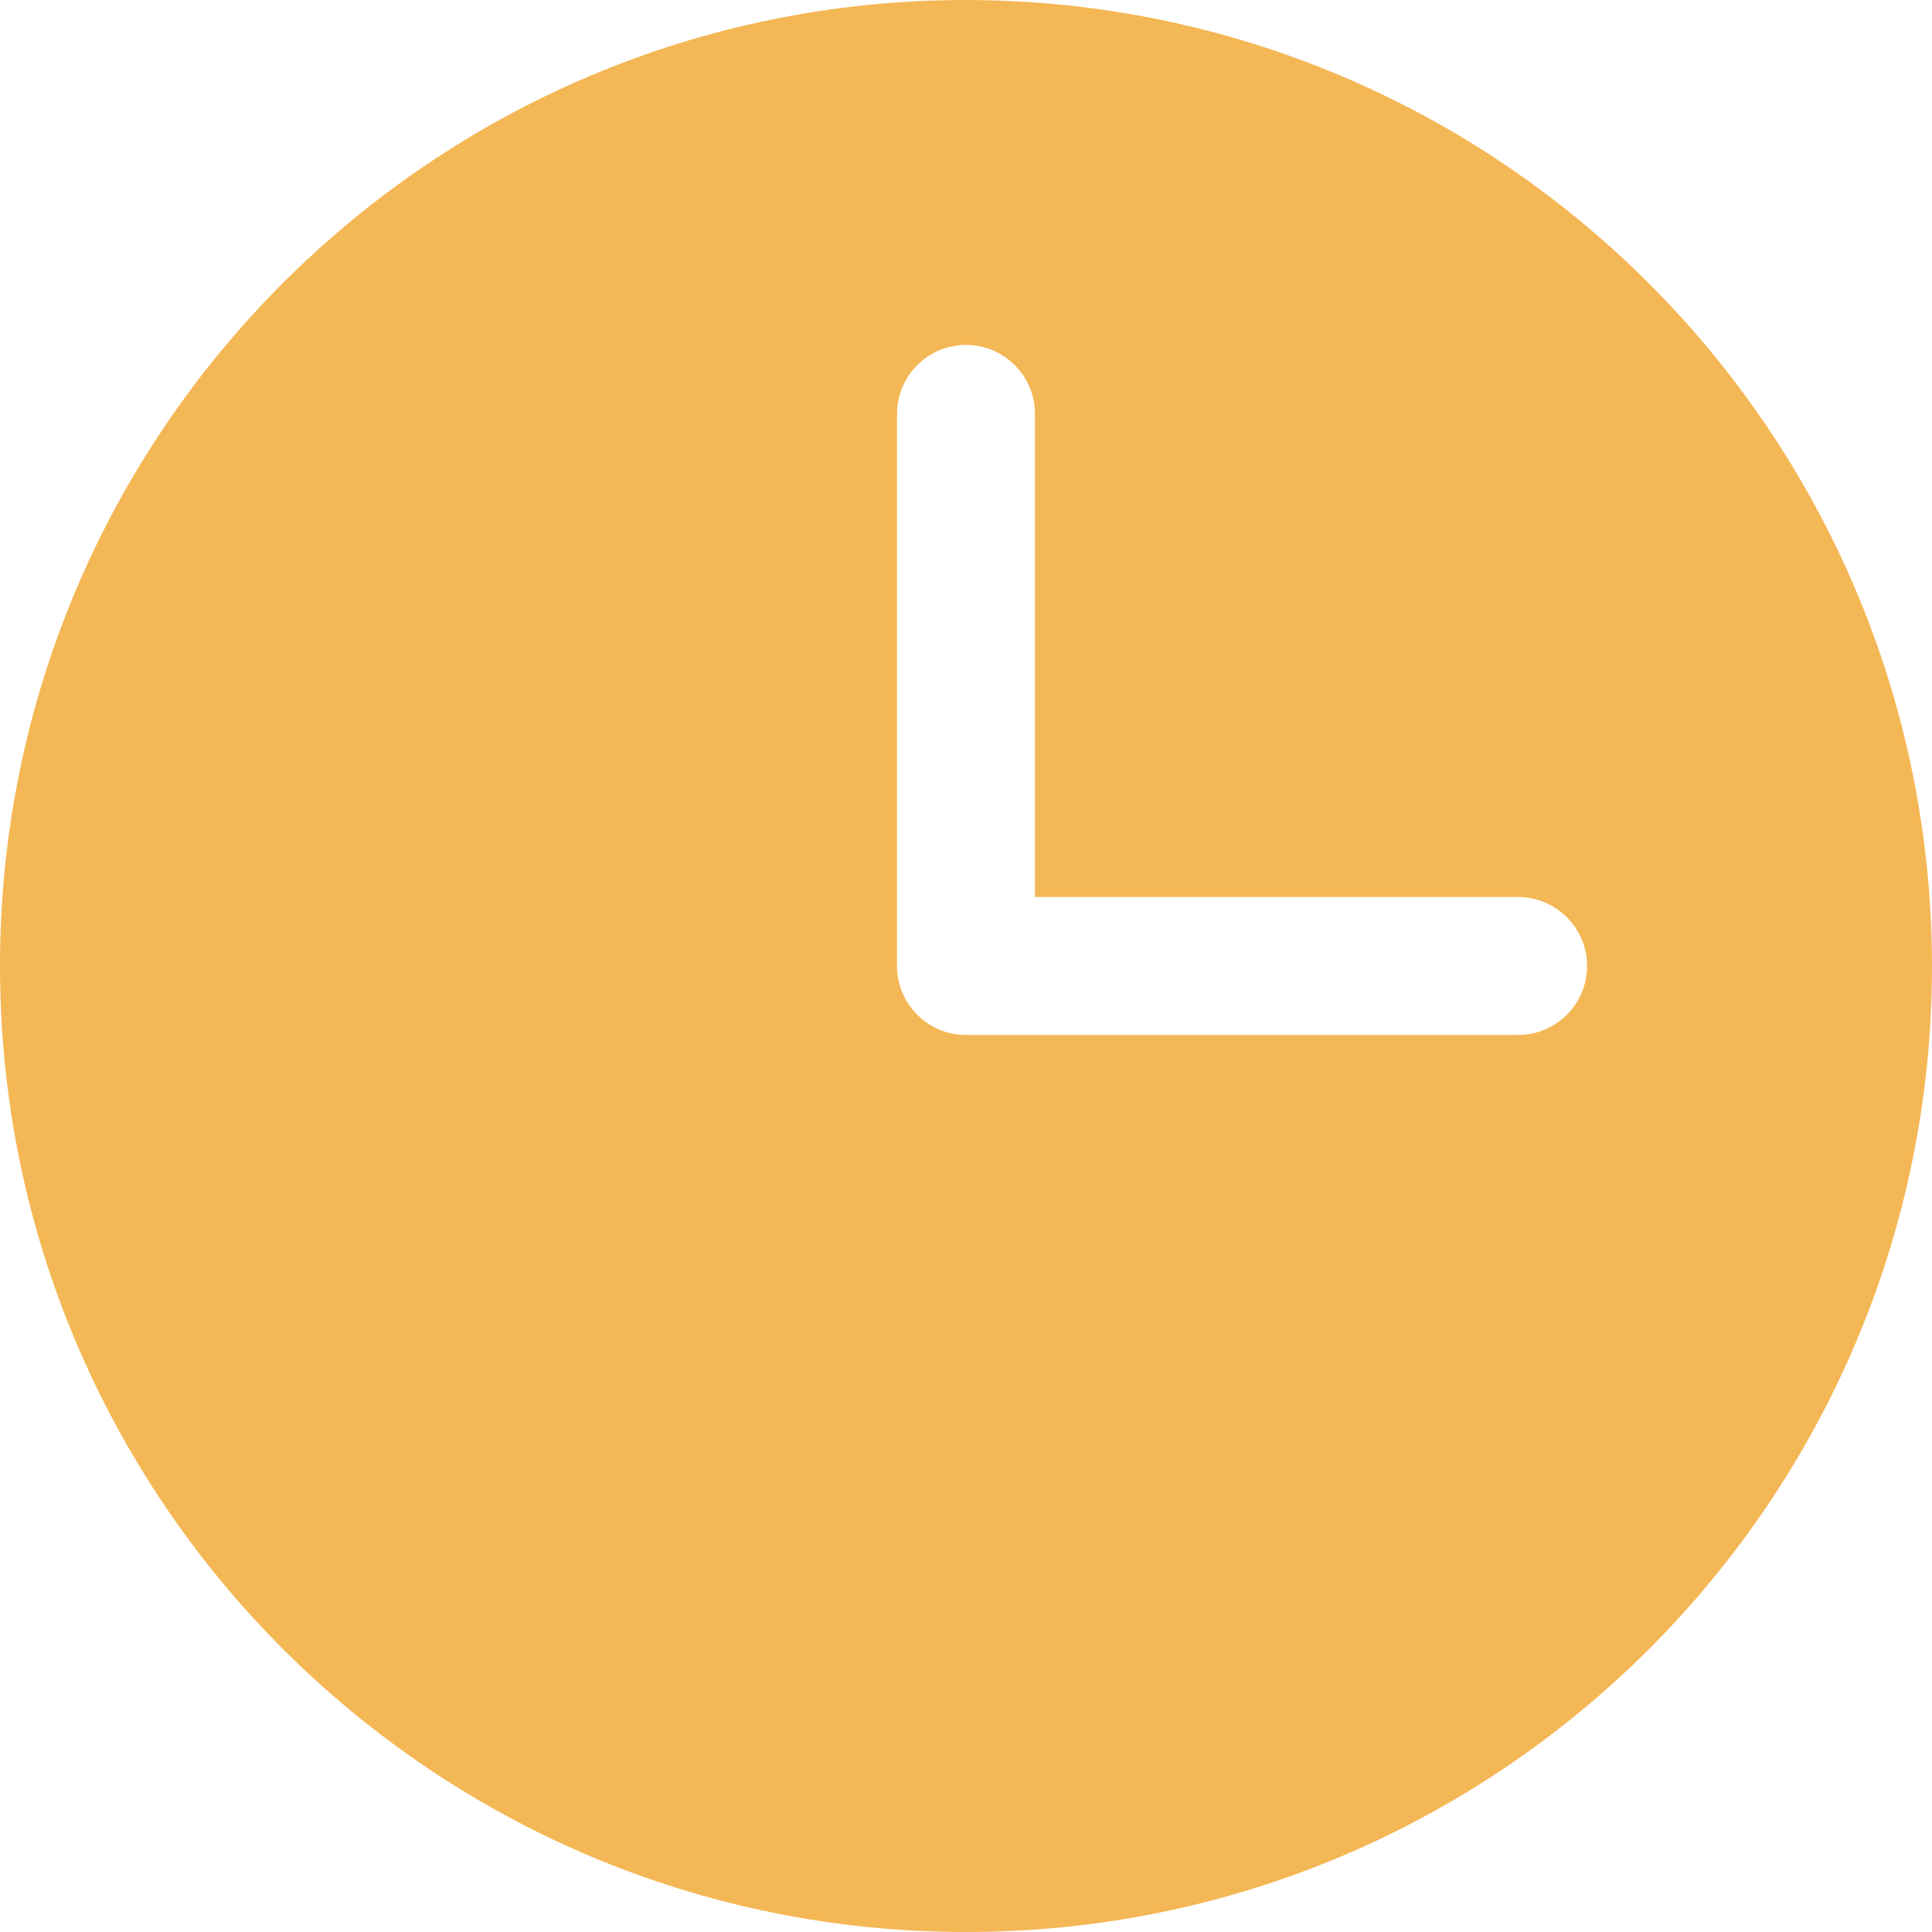 <svg width="17" height="17" viewBox="0 0 17 17" fill="none" xmlns="http://www.w3.org/2000/svg">
<path d="M8.5 0C3.806 0 0 3.806 0 8.5C0 13.194 3.806 17 8.5 17C13.194 17 17 13.194 17 8.5C16.995 3.808 13.192 0.005 8.5 0ZM13.357 9.107H8.5C8.165 9.107 7.893 8.835 7.893 8.5V3.643C7.893 3.307 8.165 3.035 8.5 3.035C8.835 3.035 9.107 3.307 9.107 3.643V7.893H13.357C13.693 7.893 13.965 8.165 13.965 8.5C13.965 8.835 13.693 9.107 13.357 9.107L13.357 9.107Z" fill="#F4B755"/>
</svg>
